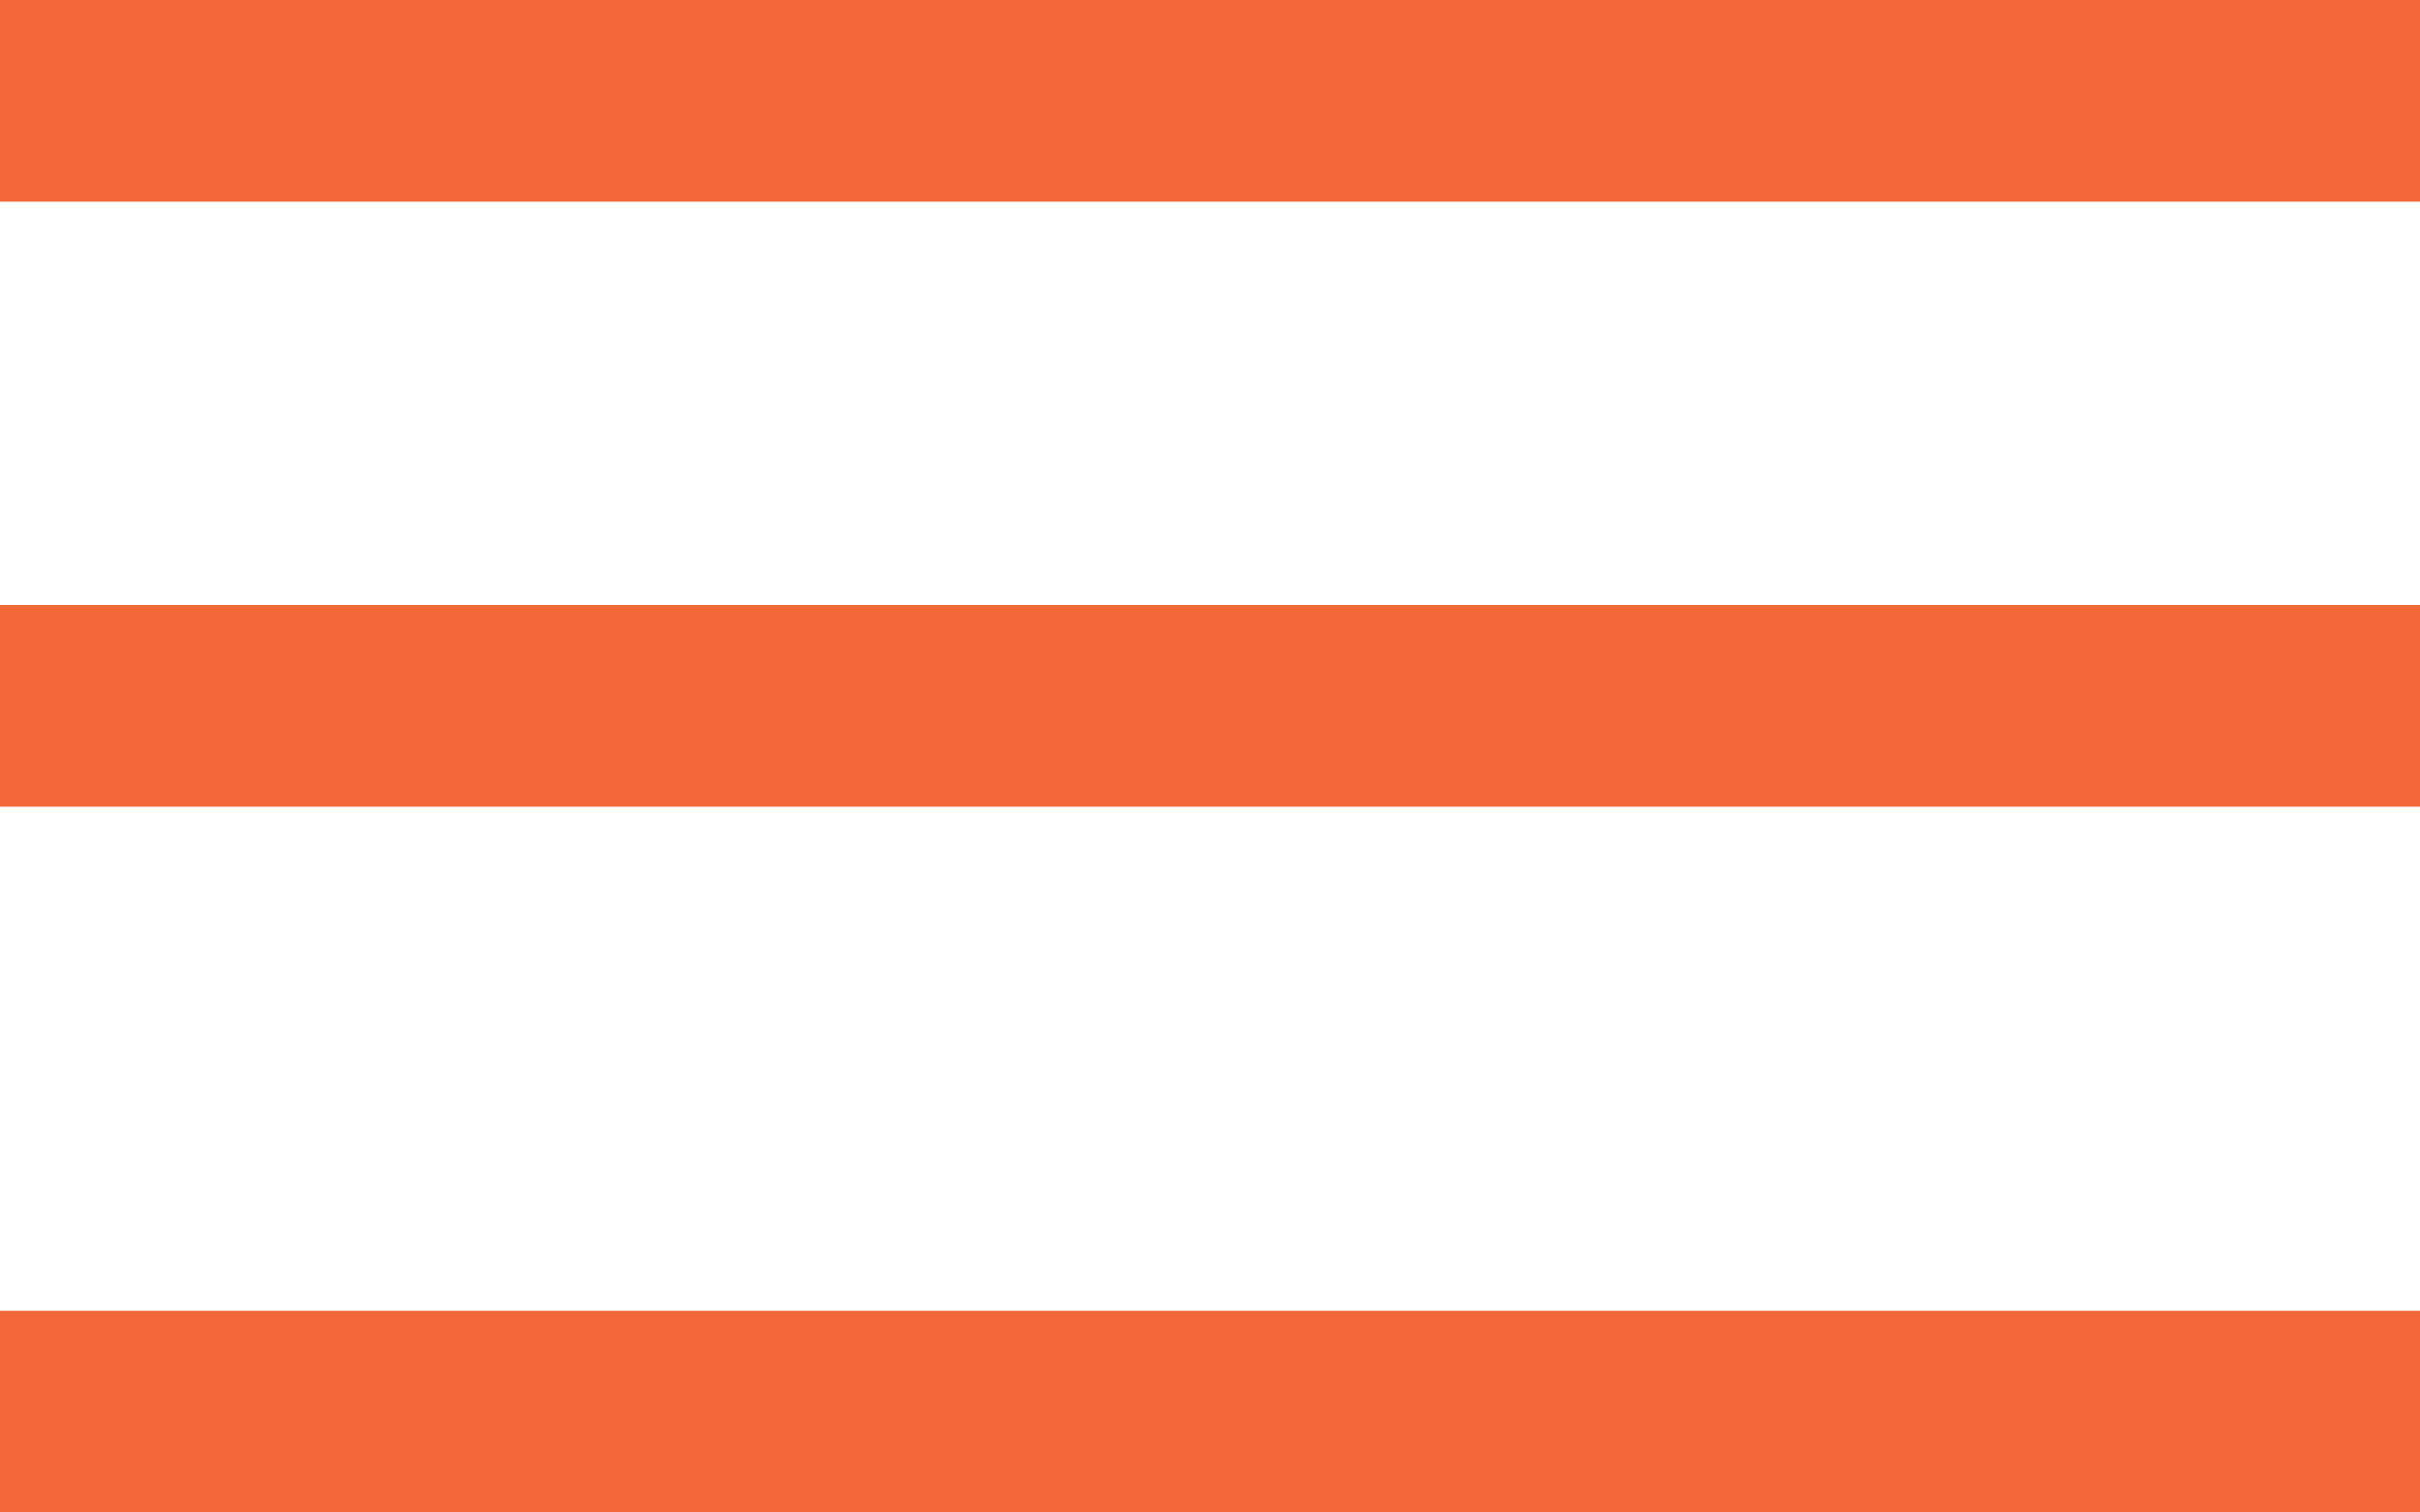 <?xml version="1.0" encoding="UTF-8"?>
<svg preserveAspectRatio="xMidYMid slice" xmlns="http://www.w3.org/2000/svg" width="120px" height="75px" viewBox="0 0 24 15" fill="none">
  <g id="Menu Icon">
    <line id="Line 3" y1="1" x2="24" y2="1" stroke="#F26839" stroke-width="2"></line>
    <line id="Line 4" y1="7" x2="24" y2="7" stroke="#F26839" stroke-width="2"></line>
    <line id="Line 5" y1="14" x2="24" y2="14" stroke="#F26839" stroke-width="2"></line>
  </g>
</svg>
